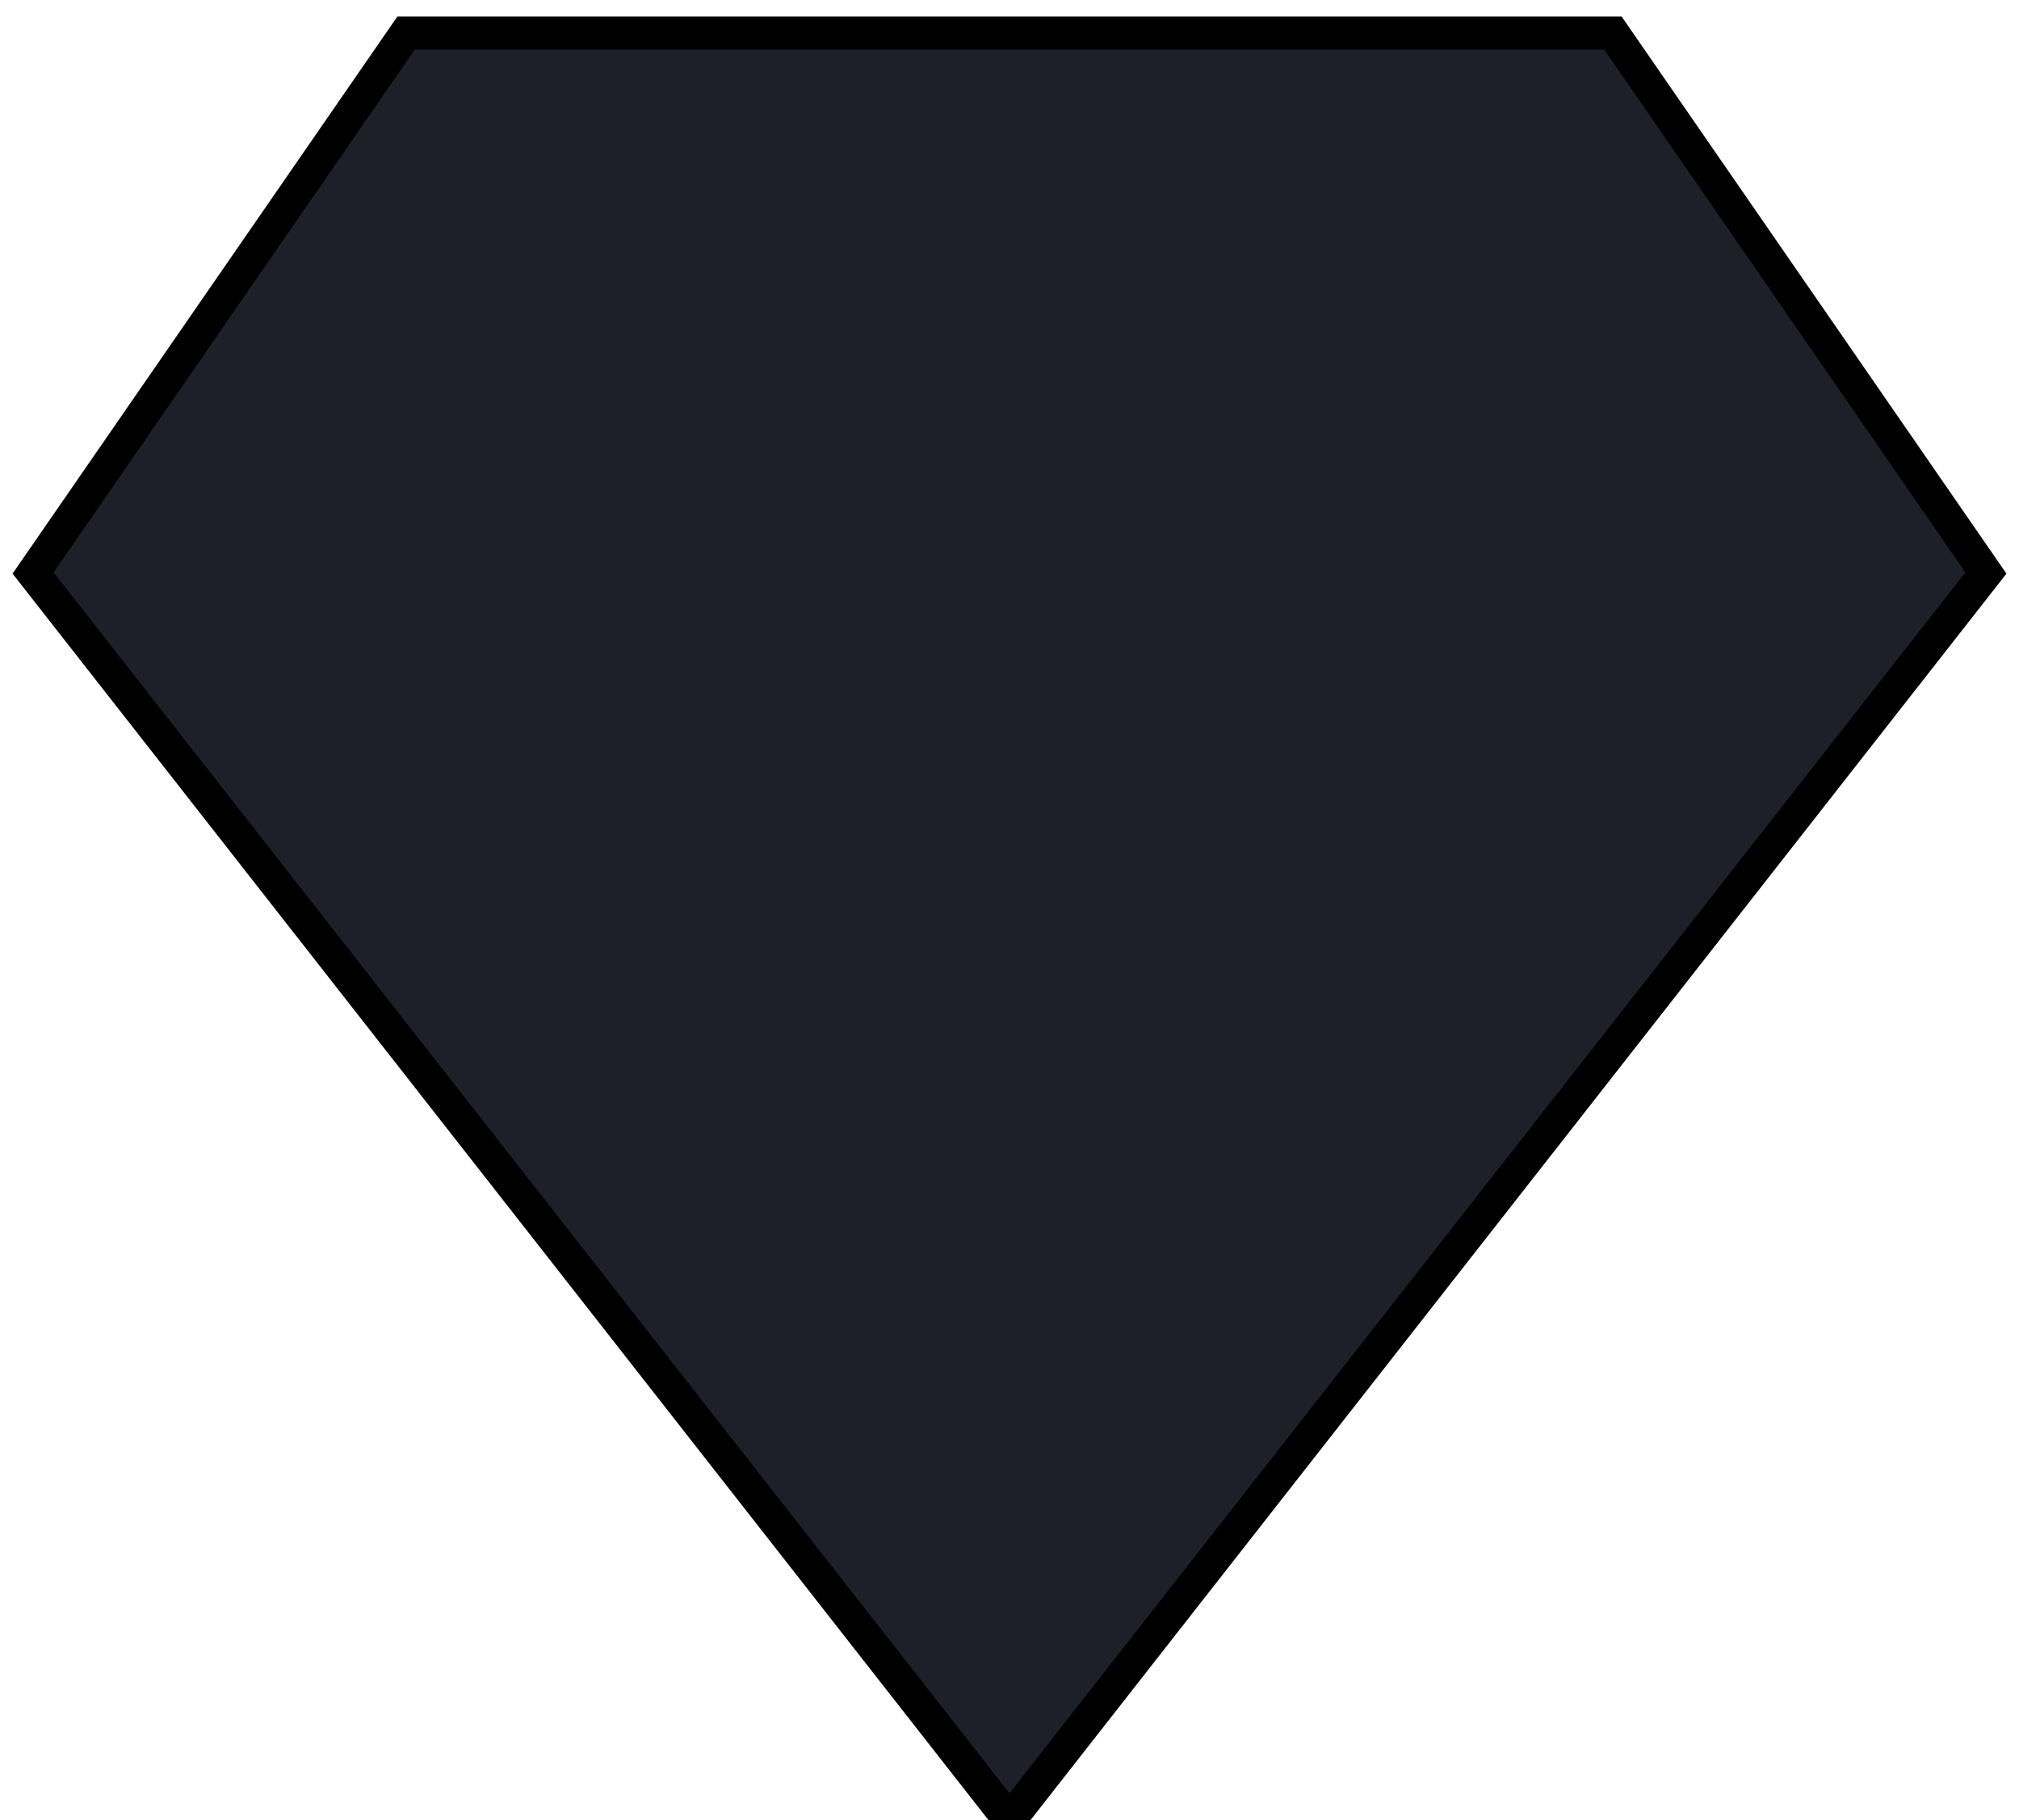 <svg width="61px" height="55px" viewBox="0 0 61 55" version="1.1" xmlns="http://www.w3.org/2000/svg" xmlns:xlink="http://www.w3.org/1999/xlink">
  <g id="Page-1" stroke="none" stroke-width="1" fill="none" fill-rule="evenodd">
    <g id="rubyshape2" transform="translate(-21, -23)" fill="#1E2029" fill-rule="nonzero" stroke="#000000">
      <polygon id="railslike" transform="translate(51.5, 51) rotate(-180) translate(-51.5, -51) " points="51.5 24 81 61.684 69.732 78 33.268 78 22 61.684"></polygon>
    </g>
  </g>
</svg>

